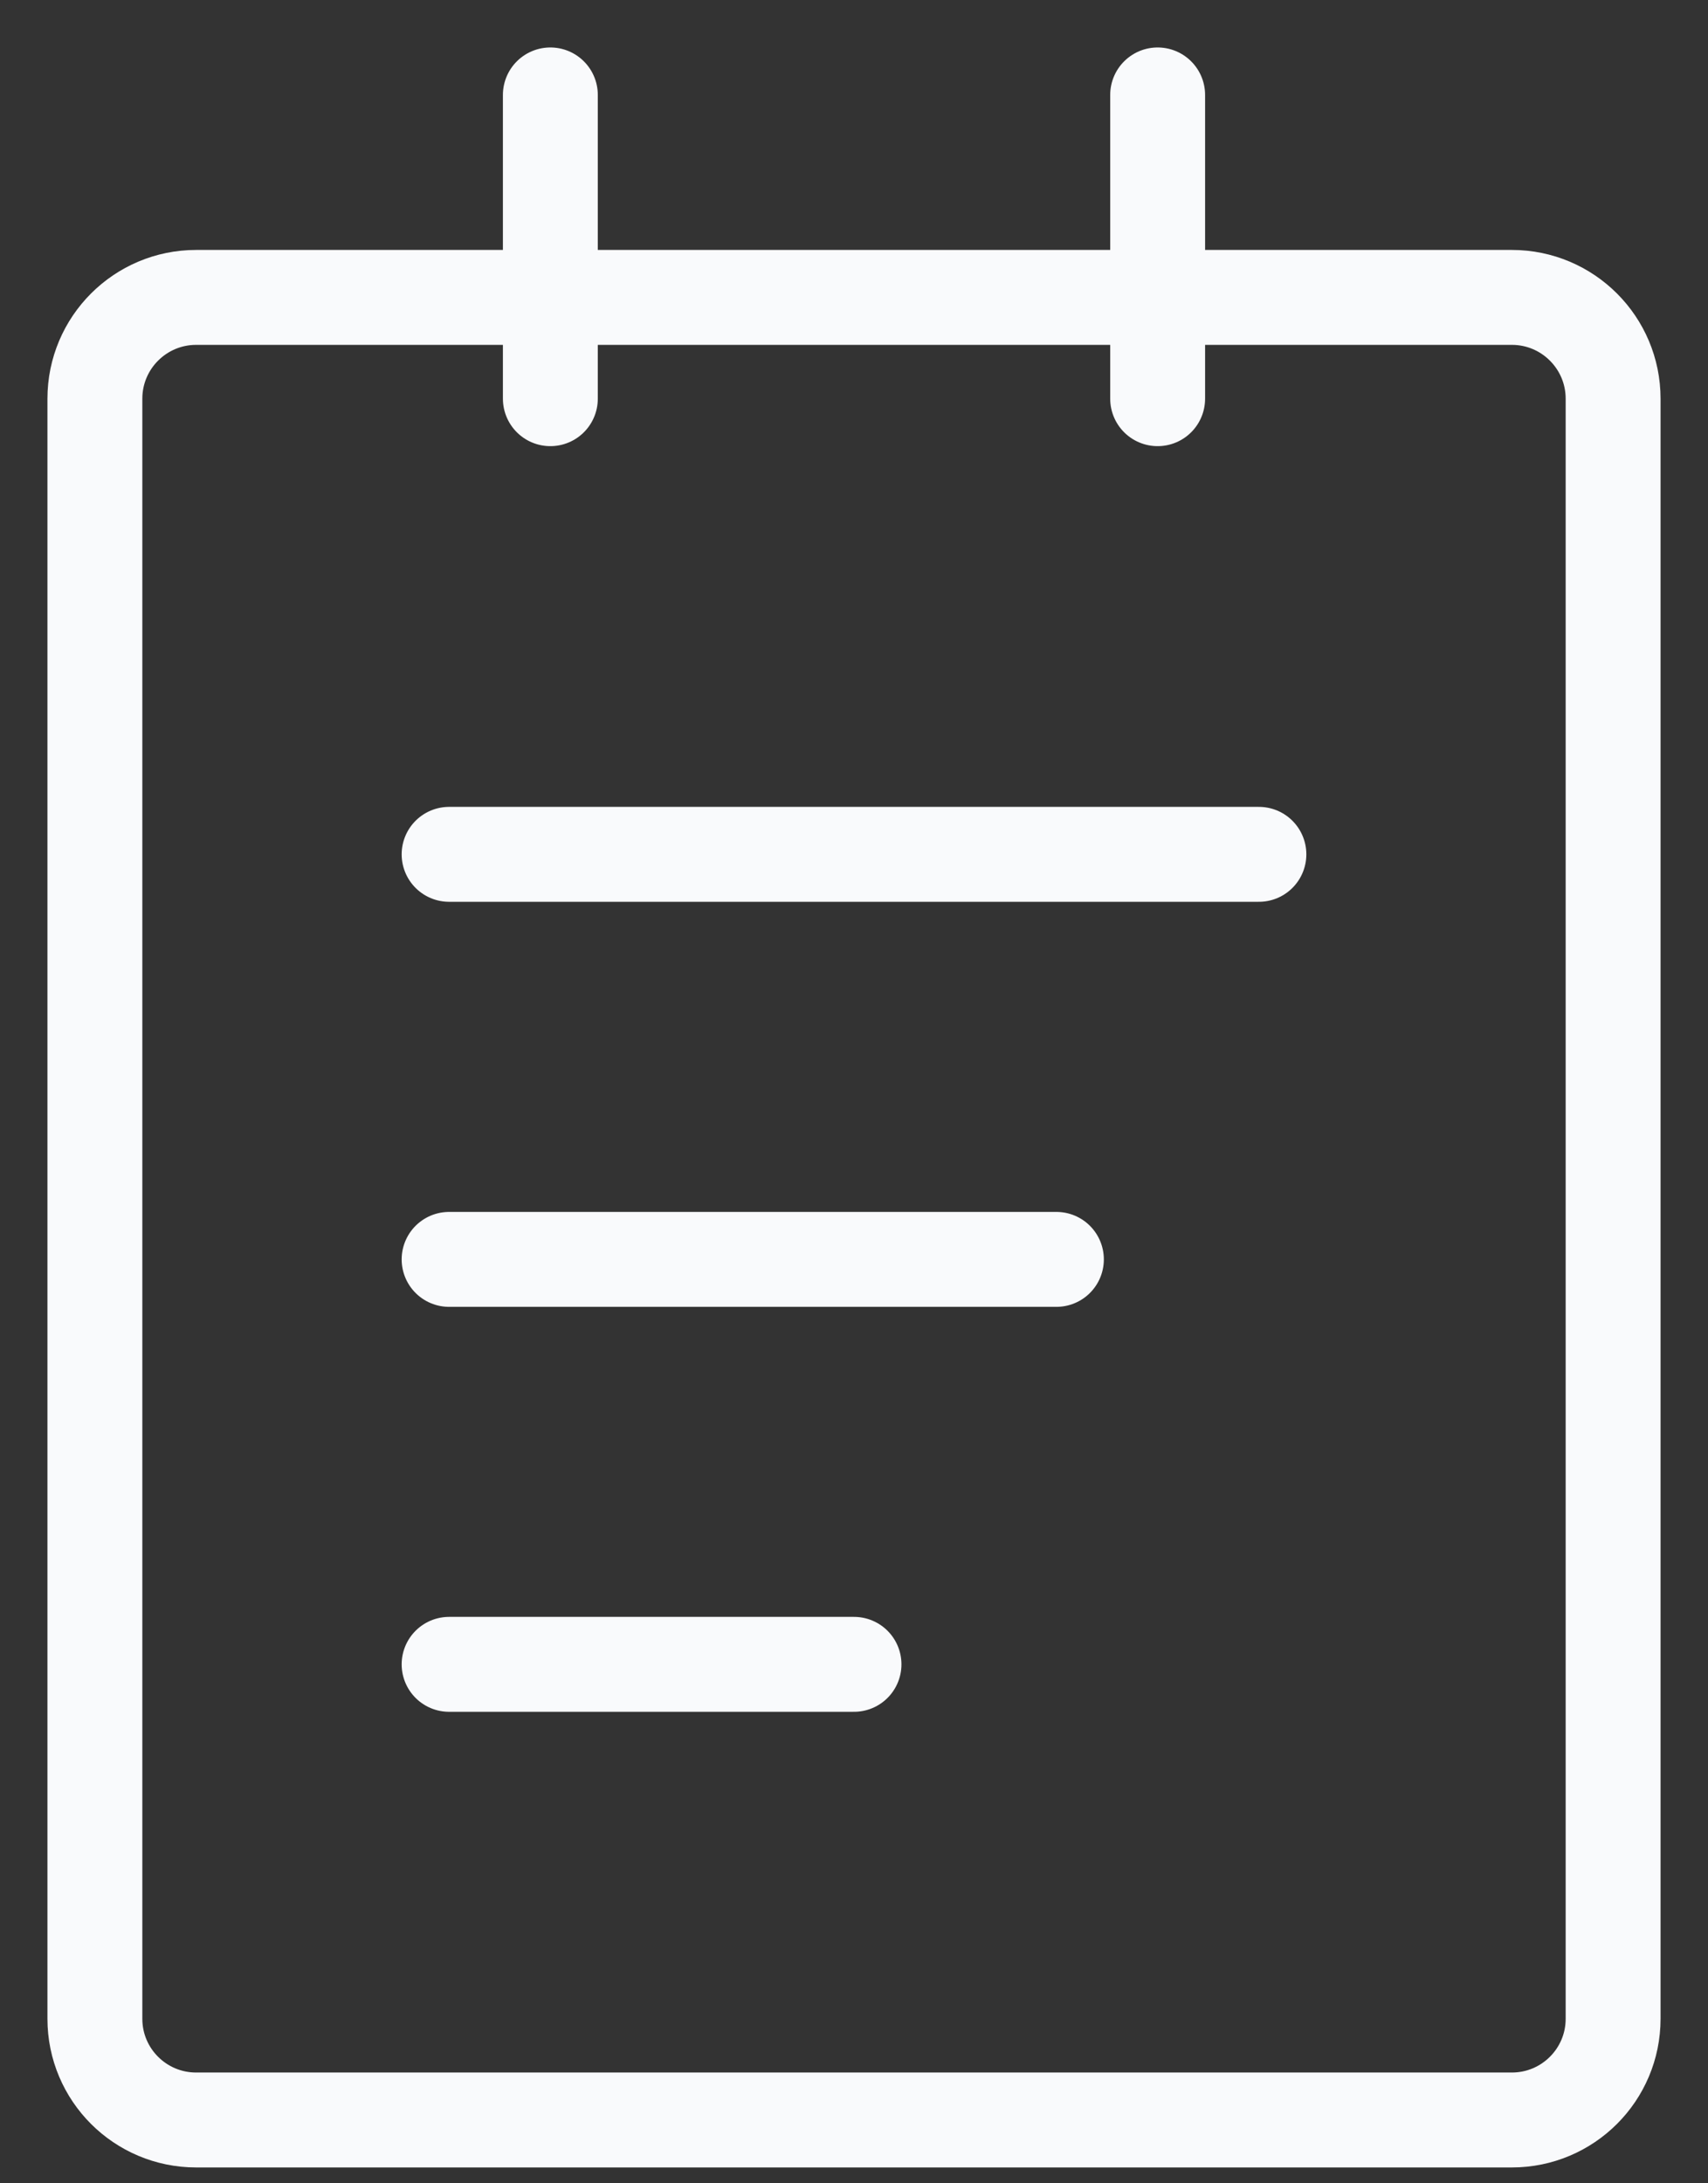 <svg width="18" height="23" viewBox="0 0 18 23" fill="none" xmlns="http://www.w3.org/2000/svg">
<rect x="0" y="0" width="18" height="23" fill="#333333" stroke="none"/>
<path d="M15.933 3.133H2.067C1.478 3.133 1 3.611 1 4.2V21.267C1 21.856 1.478 22.333 2.067 22.333H15.933C16.522 22.333 17 21.856 17 21.267V4.2C17 3.611 16.522 3.133 15.933 3.133Z" stroke="#F9FAFC" stroke-linejoin="round"/>
<path d="M5.8 1V4.2M12.2 1V4.2M4.733 9H13.267M4.733 13.267H11.133M4.733 17.533H9" stroke="#F9FAFC" stroke-linecap="round" stroke-linejoin="round"/>
</svg>
